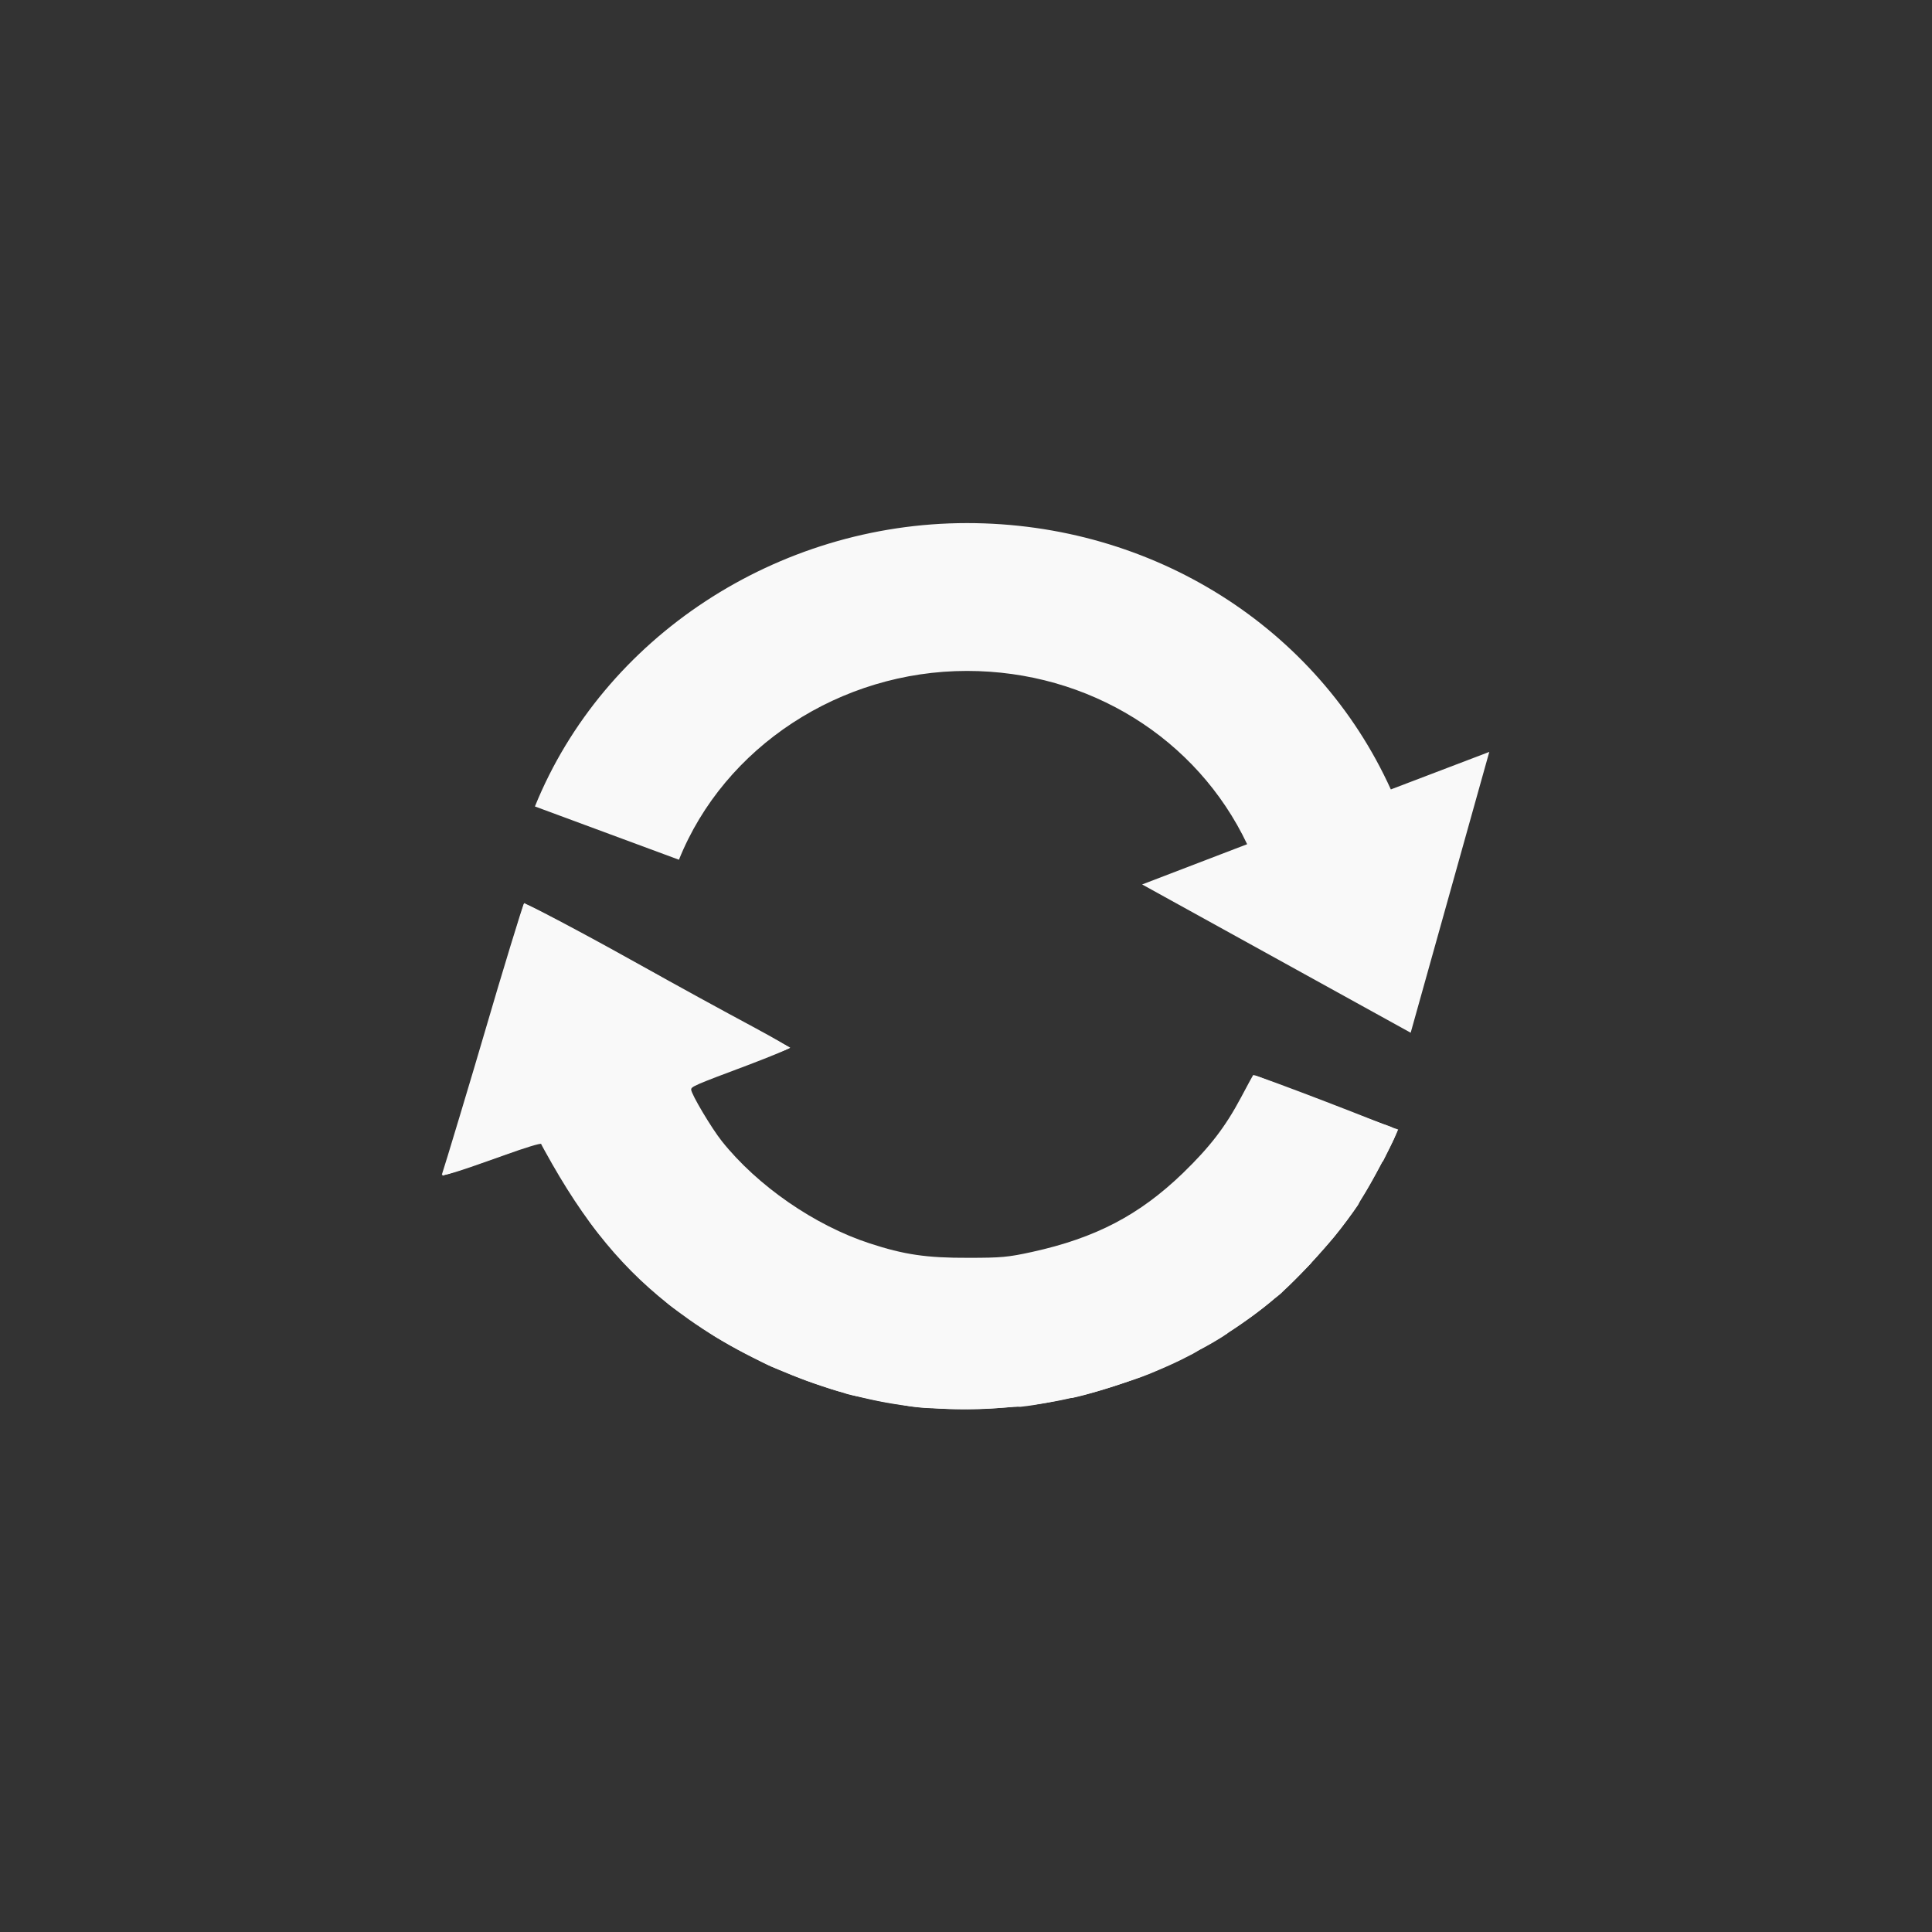 <!-- color: #eeeeee --><svg xmlns="http://www.w3.org/2000/svg" viewBox="0 0 48 48"><rect x="0" y="0" width="48" height="48" fill="#333333" stroke="none"/><g><path d="m 34.555 19.613 c -1.828 -4.03 -5.922 -6.617 -10.531 -6.617 c -4.715 0 -9.03 2.832 -10.734 7.04 l 3.578 1.324 c 1.129 -2.809 4.01 -4.691 7.156 -4.691 c 3.035 0 5.715 1.68 6.961 4.305 l -2.609 1 l 6.672 3.684 l 1.953 -6.977 m -2.445 0.934" fill="#f9f9f9" stroke="none" fill-rule="nonzero" fill-opacity="1"/><path d="m 13.03 22.438 l -0.813 2.688 c -0.273 0.879 -0.293 1.027 -0.531 1.844 l -0.691 2.25 l 0.031 -0.031 c 0.012 0.004 0.387 -0.113 0.594 -0.188 l 0.625 -0.219 c 0.645 -0.238 1.172 -0.438 1.191 -0.438 c 0.012 0 0.129 0.242 0.25 0.469 c 0.023 0.047 0.035 0.043 0.063 0.094 c 0.152 0.293 0.32 0.57 0.5 0.844 c 0.016 0.023 0.047 0.039 0.063 0.063 c 0.023 0.039 0.035 0.09 0.063 0.125 c 0.133 0.199 0.262 0.41 0.406 0.594 c 0.117 0.152 0.25 0.293 0.375 0.441 c 0.172 0.199 0.344 0.406 0.531 0.594 c 0.02 0.023 0.039 0.039 0.063 0.066 c 0.215 0.211 0.426 0.395 0.656 0.594 c 0.074 0.063 0.145 0.125 0.219 0.188 c 0.129 0.105 0.27 0.188 0.406 0.281 c 0.176 0.129 0.348 0.254 0.531 0.375 c 0.063 0.039 0.125 0.086 0.188 0.125 c 0.121 0.074 0.25 0.148 0.375 0.219 c 0.191 0.109 0.395 0.215 0.594 0.316 c 0.145 0.074 0.289 0.152 0.438 0.219 c 0.105 0.047 0.207 0.082 0.313 0.125 c 0.27 0.113 0.535 0.219 0.813 0.313 c 0.23 0.078 0.457 0.156 0.691 0.219 c 0.031 0.012 0.059 0.023 0.094 0.031 c 0.148 0.039 0.289 0.063 0.441 0.094 c 0.277 0.066 0.559 0.117 0.844 0.156 c 0.117 0.02 0.227 0.051 0.344 0.063 c 0.113 0.016 0.23 0.023 0.344 0.031 c 0.039 0.004 0.082 0 0.125 0 c 0.281 0.023 0.594 0.031 0.875 0.031 c 0.375 0 0.746 -0.023 1.125 -0.063 c 0.031 -0.004 0.066 0.004 0.098 0 c 0.027 -0.004 0.063 0.004 0.094 0 c 0.414 -0.043 0.82 -0.133 1.219 -0.219 c 0.02 -0.004 0.043 0.004 0.063 0 c 0.41 -0.09 0.797 -0.215 1.188 -0.344 c 0.242 -0.078 0.488 -0.156 0.719 -0.25 c 0.352 -0.145 0.703 -0.297 1.031 -0.473 c 0.078 -0.035 0.148 -0.086 0.219 -0.125 c 0.211 -0.109 0.395 -0.215 0.598 -0.344 c 0.027 -0.02 0.059 -0.043 0.094 -0.063 c 0.012 -0.012 0.016 -0.023 0.031 -0.031 c 0.398 -0.262 0.793 -0.535 1.152 -0.844 c 0.055 -0.043 0.109 -0.082 0.156 -0.125 c 0.023 -0.023 0.043 -0.043 0.066 -0.066 c 0.184 -0.168 0.352 -0.352 0.527 -0.531 c 0.043 -0.043 0.086 -0.082 0.125 -0.125 c 0.027 -0.02 0.039 -0.063 0.066 -0.094 c 0.191 -0.211 0.383 -0.402 0.563 -0.625 c 0.105 -0.137 0.211 -0.27 0.313 -0.406 c 0.082 -0.109 0.172 -0.227 0.25 -0.344 c 0.02 -0.031 0.043 -0.094 0.063 -0.125 c 0.191 -0.301 0.367 -0.621 0.531 -0.938 c 0.008 -0.02 0.02 -0.016 0.031 -0.031 c 0.117 -0.234 0.242 -0.48 0.344 -0.719 c 0.008 -0.023 0.023 -0.043 0.031 -0.066 l -0.188 -0.063 c -0.078 -0.027 -0.859 -0.316 -1.75 -0.656 c -0.891 -0.34 -1.617 -0.633 -1.625 -0.625 c -0.008 0.012 -0.133 0.23 -0.25 0.469 c -0.09 0.18 -0.18 0.363 -0.281 0.531 c -0.168 0.277 -0.363 0.535 -0.563 0.781 c -0.035 0.039 -0.063 0.086 -0.094 0.125 c -0.133 0.16 -0.293 0.293 -0.441 0.438 c -0.18 0.184 -0.363 0.371 -0.563 0.531 c -0.594 0.48 -1.258 0.871 -1.969 1.156 c -0.477 0.191 -0.965 0.313 -1.473 0.406 c -0.25 0.047 -0.488 0.102 -0.75 0.125 c -0.484 0.047 -0.973 0.047 -1.469 0 c -0.031 -0.004 -0.063 0.004 -0.094 0 c -0.25 -0.023 -0.504 -0.074 -0.75 -0.125 c -0.258 -0.051 -0.527 -0.109 -0.781 -0.188 c -0.254 -0.078 -0.5 -0.176 -0.75 -0.281 c -0.246 -0.105 -0.477 -0.242 -0.719 -0.375 c -0.313 -0.172 -0.613 -0.367 -0.906 -0.594 c -0.293 -0.227 -0.582 -0.453 -0.844 -0.719 c -0.246 -0.246 -0.484 -0.512 -0.691 -0.781 c -0.02 -0.027 -0.043 -0.063 -0.063 -0.094 c -0.176 -0.246 -0.324 -0.512 -0.469 -0.781 c -0.012 -0.02 -0.023 -0.043 -0.031 -0.063 c -0.008 -0.016 0.008 -0.02 0 -0.031 c -0.066 -0.133 -0.133 -0.242 -0.125 -0.25 l 1.219 -0.469 c 0.656 -0.242 1.215 -0.449 1.25 -0.469 l 0.066 -0.031 l -2.848 -1.531 l -0.402 -0.25 c -1.621 -0.895 -3.262 -1.781 -3.316 -1.781 l -0.031 -0.031 m -0.004 0" fill="#f9f9f9" stroke="none" fill-rule="nonzero" fill-opacity="1"/><path d="m 22.879 34.961 c -1.961 -0.203 -4.03 -0.988 -5.711 -2.164 c -1.113 -0.785 -2.066 -1.762 -2.805 -2.871 c -0.23 -0.352 -0.449 -0.695 -0.484 -0.766 c -0.035 -0.07 -0.152 -0.277 -0.262 -0.465 l -0.195 -0.336 l -0.469 0.176 c -0.633 0.238 -1.934 0.684 -1.949 0.664 c -0.004 -0.004 0.125 -0.445 0.289 -0.977 c 0.168 -0.531 0.438 -1.449 0.609 -2.035 c 0.262 -0.91 0.895 -3.03 1.066 -3.57 l 0.051 -0.164 l 0.469 0.234 c 0.551 0.277 2.508 1.34 3.16 1.719 c 0.254 0.148 1.027 0.57 1.719 0.941 c 0.695 0.371 1.254 0.684 1.246 0.691 c -0.008 0.008 -0.563 0.223 -1.234 0.48 c -0.672 0.254 -1.23 0.473 -1.242 0.488 c -0.043 0.039 0.23 0.563 0.527 1.012 c 0.727 1.094 2.164 2.215 3.52 2.75 c 1.418 0.559 3.078 0.676 4.57 0.332 c 1.547 -0.359 2.605 -0.922 3.652 -1.941 c 0.672 -0.648 1.043 -1.137 1.43 -1.859 c 0.164 -0.309 0.301 -0.566 0.309 -0.57 c 0.008 -0.012 0.641 0.223 1.406 0.512 c 0.762 0.293 1.566 0.598 1.781 0.672 c 0.457 0.164 0.457 0.09 0.004 0.941 c -0.957 1.797 -2.035 3.01 -3.648 4.125 c -1.324 0.91 -2.852 1.523 -4.629 1.848 c -0.574 0.109 -0.914 0.137 -1.754 0.152 c -0.574 0.012 -1.215 0.004 -1.422 -0.02 m -0.004 0" fill="#f9f9f9" stroke="none" fill-rule="nonzero" fill-opacity="1"/><path d="m 23.15 34.988 c -2.01 -0.129 -4.258 -0.953 -6.03 -2.203 c -1.418 -1 -2.414 -2.141 -3.402 -3.867 c -0.141 -0.25 -0.266 -0.473 -0.273 -0.496 c -0.008 -0.027 -0.402 0.094 -0.879 0.266 c -1.199 0.43 -1.613 0.559 -1.586 0.488 c 0.043 -0.113 0.793 -2.605 1.074 -3.57 c 0.398 -1.367 0.938 -3.133 0.965 -3.16 c 0.023 -0.023 1.375 0.684 2.625 1.383 c 1.367 0.762 2.238 1.238 3.141 1.723 c 0.453 0.246 0.828 0.461 0.828 0.48 c 0 0.023 -0.465 0.215 -1.031 0.43 c -1.336 0.5 -1.41 0.535 -1.41 0.609 c 0 0.109 0.504 0.957 0.762 1.281 c 0.883 1.109 2.309 2.094 3.672 2.539 c 0.859 0.281 1.414 0.363 2.457 0.359 c 0.816 0 0.984 -0.016 1.574 -0.145 c 1.586 -0.348 2.672 -0.918 3.754 -1.961 c 0.668 -0.648 1.051 -1.145 1.438 -1.871 c 0.16 -0.301 0.297 -0.555 0.305 -0.563 c 0.023 -0.035 3.582 1.332 3.582 1.375 c 0 0.082 -0.492 1.039 -0.809 1.566 c -0.375 0.629 -0.734 1.09 -1.457 1.863 c -1.504 1.602 -3.672 2.77 -6.074 3.27 c -0.934 0.191 -2.188 0.27 -3.23 0.203 m 0.004 0" fill="#f9f9f9" stroke="none" fill-rule="nonzero" fill-opacity="1"/></g></svg>